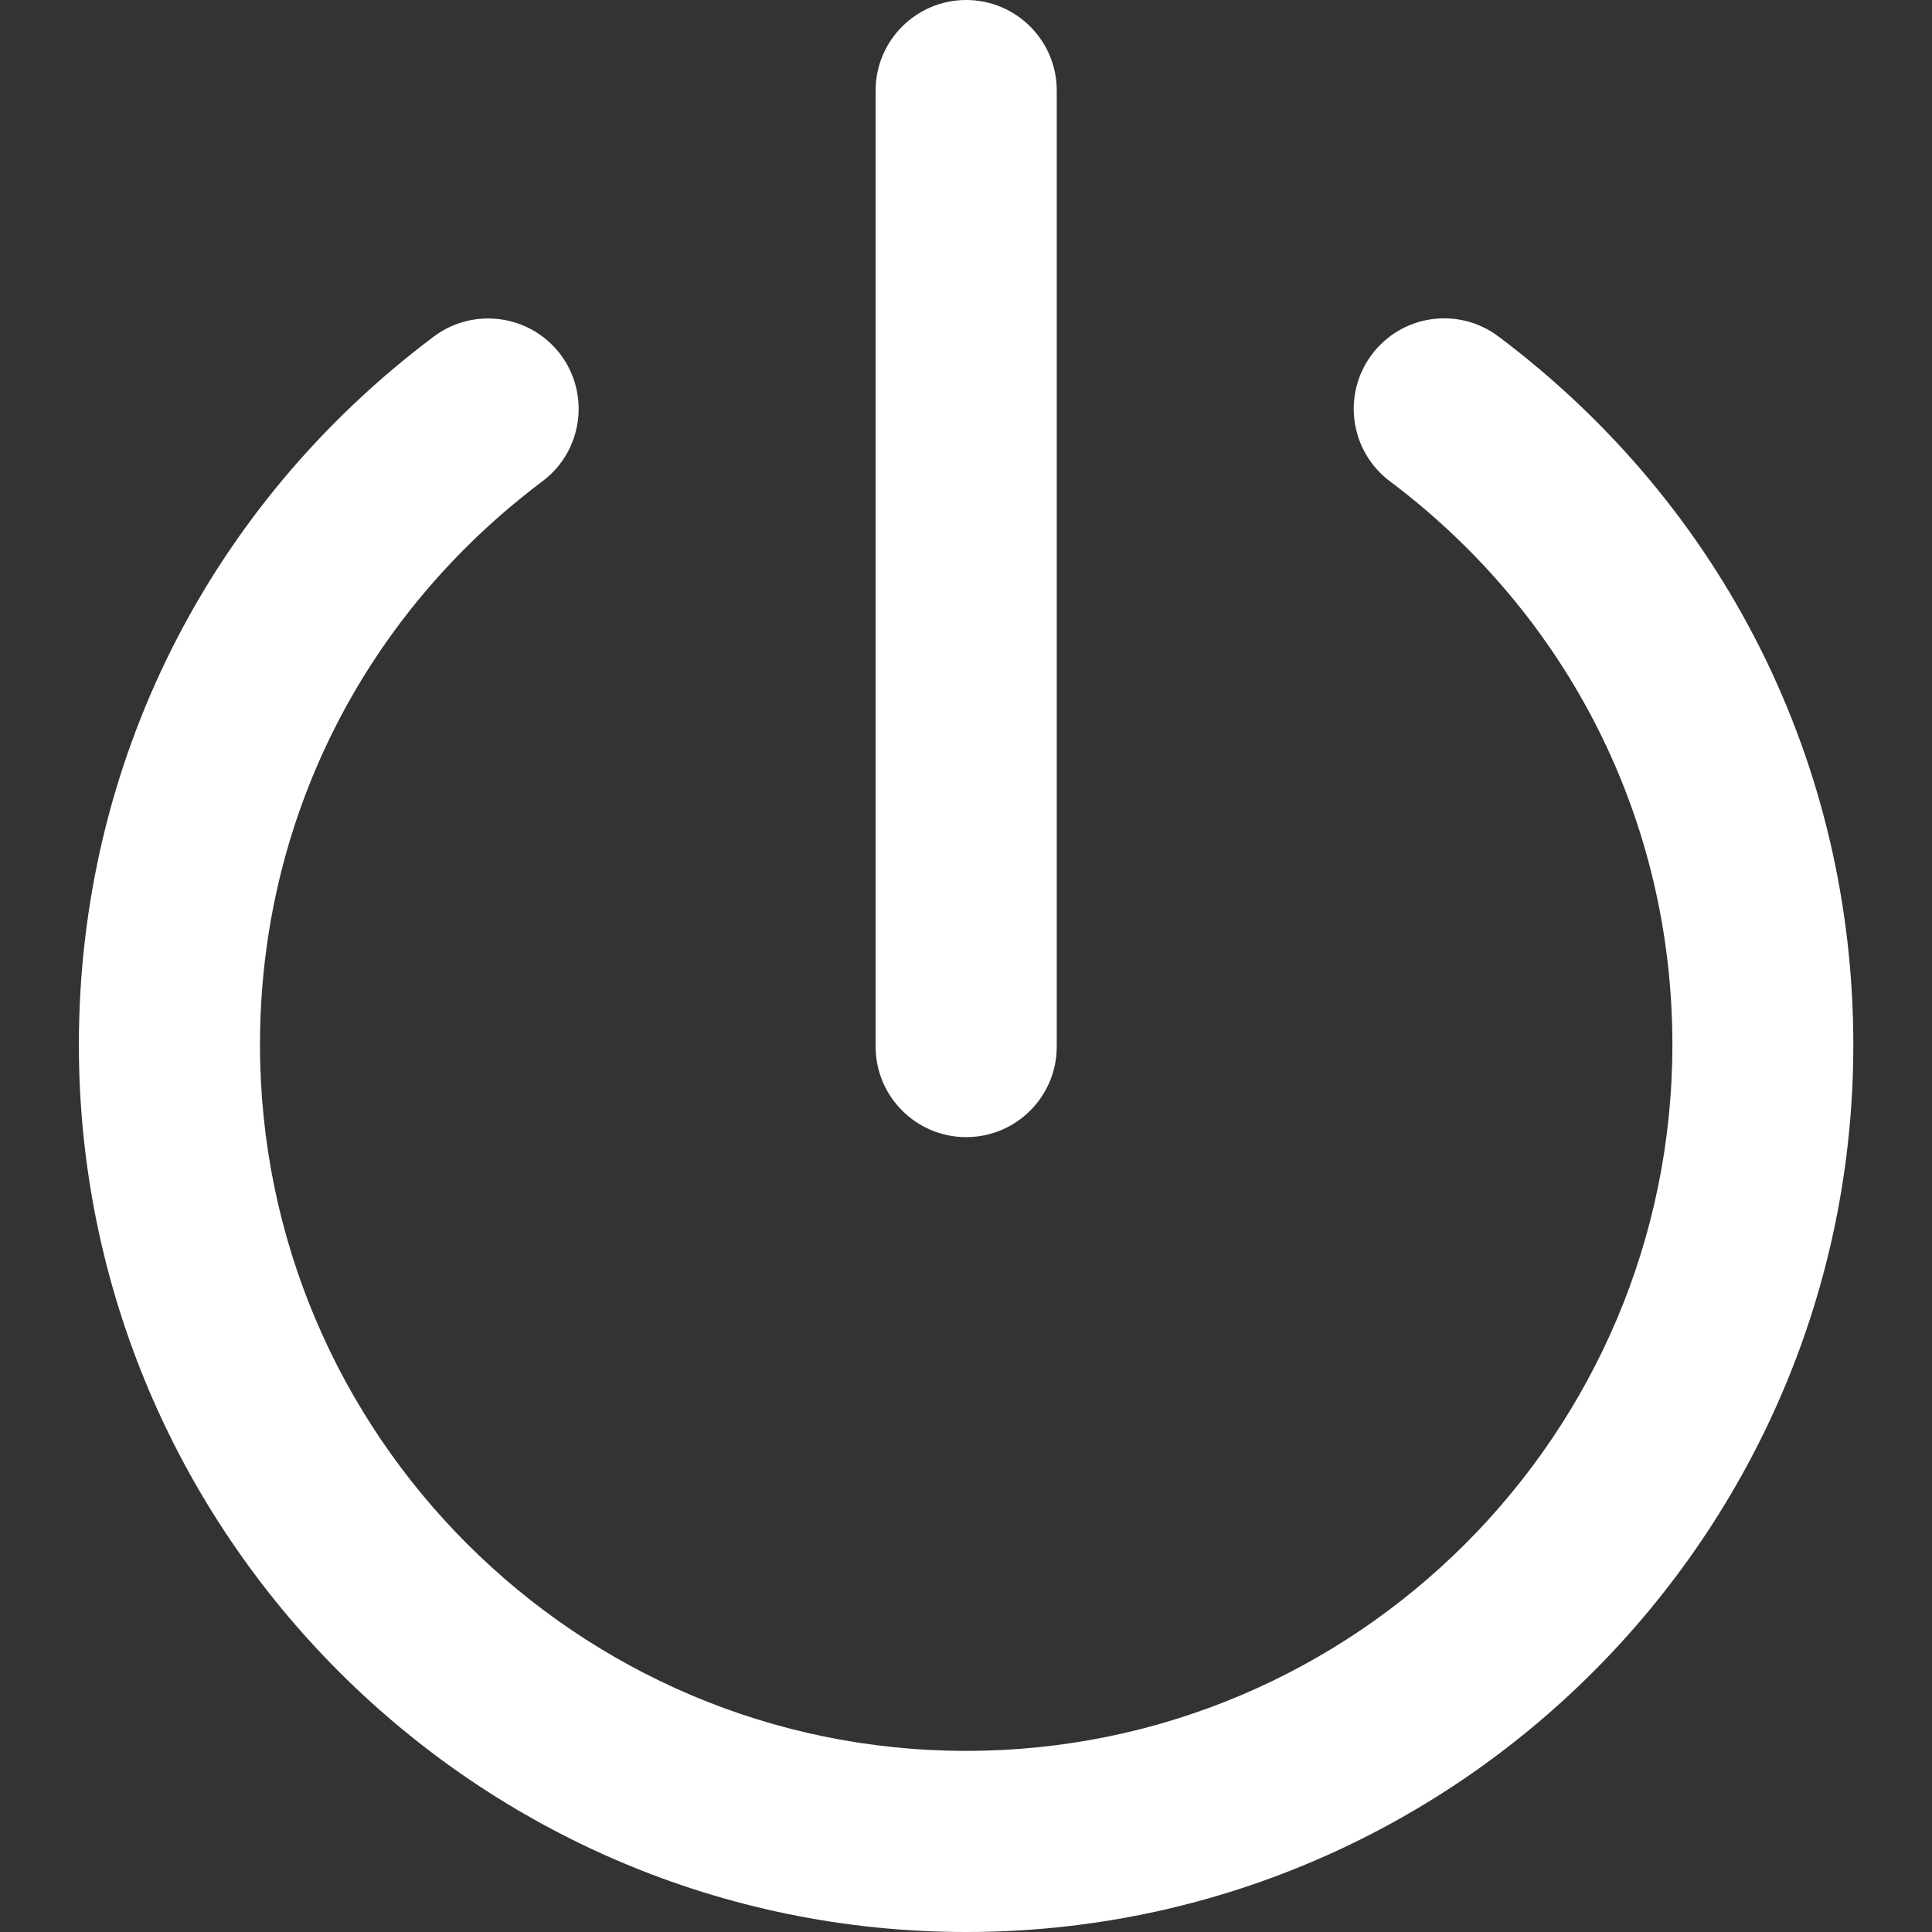 <?xml version="1.0" standalone="no"?><!DOCTYPE svg PUBLIC "-//W3C//DTD SVG 1.1//EN" "http://www.w3.org/Graphics/SVG/1.1/DTD/svg11.dtd"><svg t="1607347230341" class="icon" viewBox="0 0 1024 1024" version="1.1" xmlns="http://www.w3.org/2000/svg" p-id="34978" xmlns:xlink="http://www.w3.org/1999/xlink" width="200" height="200"><rect x="0" y="0" width="1024" height="1024" fill="#333333" stroke="none"/><defs><style type="text/css"></style></defs><path d="M512.1 602.7c-26.5 0-48-21.5-48-48V48c0-26.5 21.5-48 48-48s48 21.5 48 48v506.7c0 26.5-21.5 48-48 48z" p-id="34979" fill="#ffffff"></path><path d="M512.1 1024c-259.3 0-470.3-211-470.3-470.3 0-148.8 68.6-285.6 188.1-375.3 21.2-15.9 51.3-11.6 67.2 9.5 15.9 21.2 11.6 51.3-9.6 67.2-95.2 71.5-149.7 180.3-149.7 298.6 0 206.4 167.9 374.3 374.3 374.3s374.3-167.9 374.3-374.3c0-118.3-54.6-227.1-149.7-298.6-21.2-15.9-25.5-46-9.6-67.2 15.9-21.2 46-25.5 67.2-9.5 119.5 89.8 188 226.6 188 375.4 0 259.2-210.9 470.2-470.2 470.2z" p-id="34980" fill="#ffffff"></path></svg>